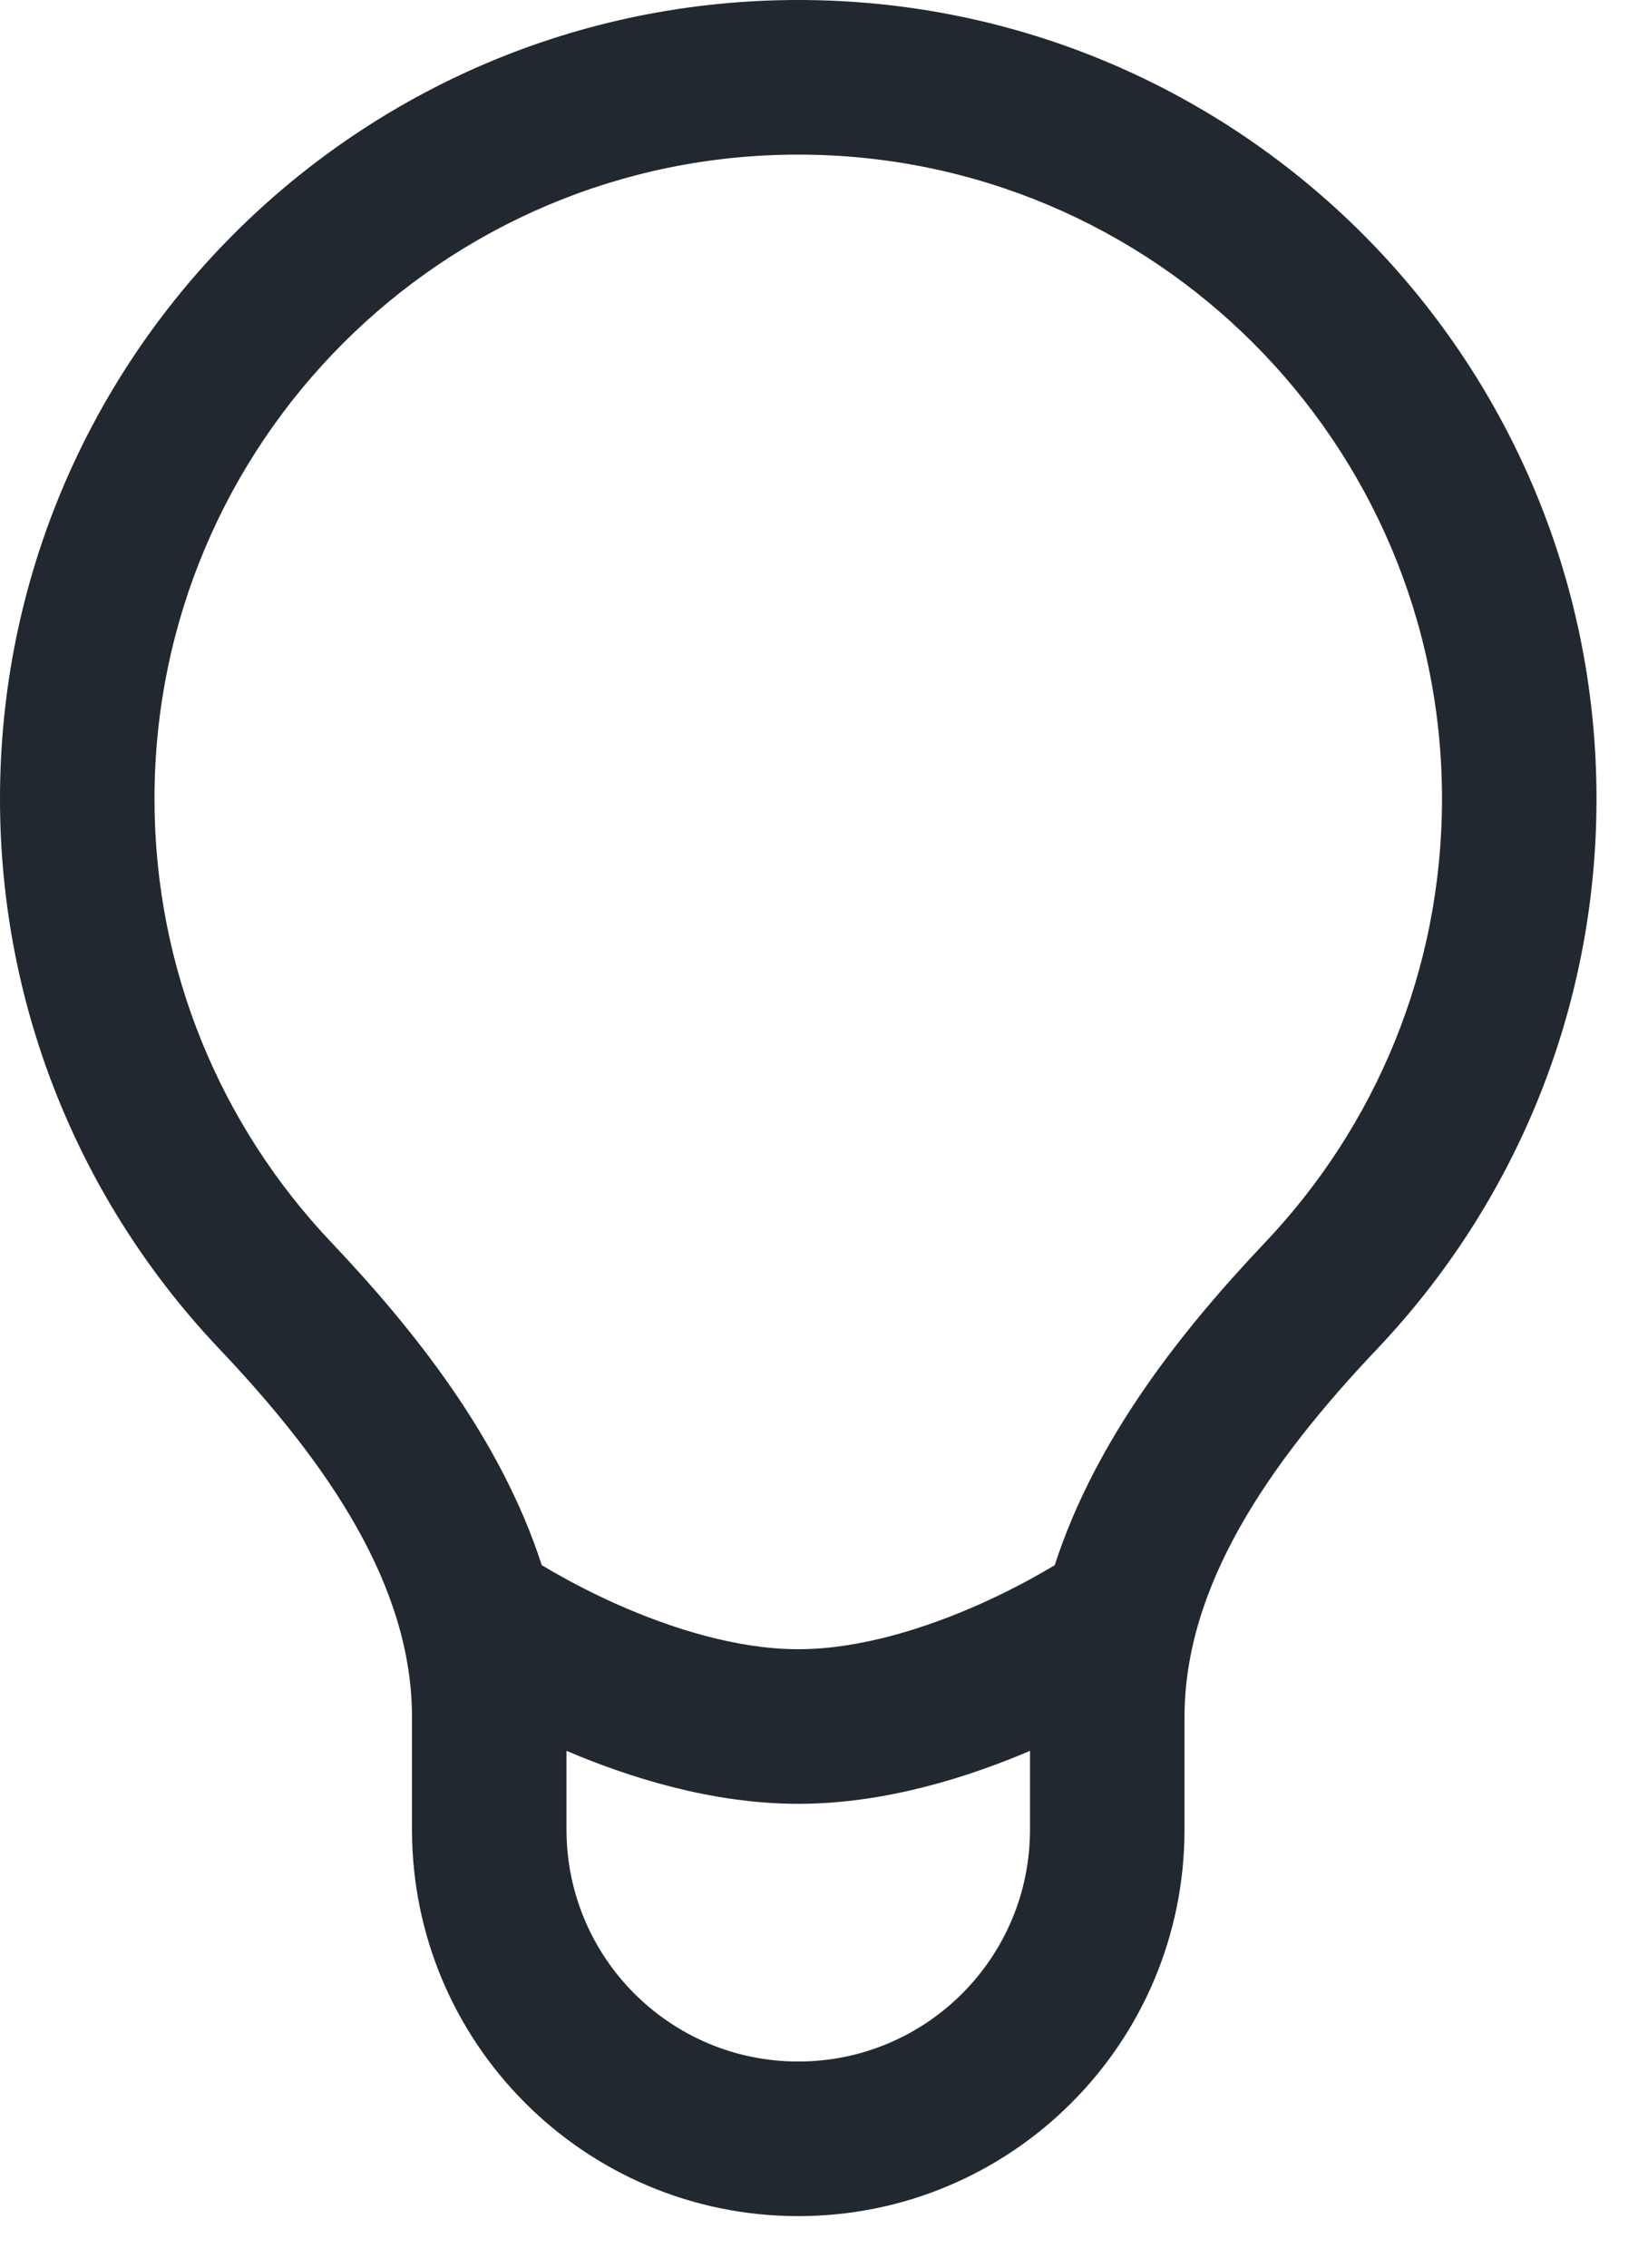 <?xml version="1.0" encoding="UTF-8" standalone="no"?>
<!DOCTYPE svg PUBLIC "-//W3C//DTD SVG 1.1//EN" "http://www.w3.org/Graphics/SVG/1.1/DTD/svg11.dtd">
<svg width="100%" height="100%" viewBox="0 0 16 22" version="1.1" xmlns="http://www.w3.org/2000/svg" xmlns:xlink="http://www.w3.org/1999/xlink" xml:space="preserve" xmlns:serif="http://www.serif.com/" style="fill-rule:evenodd;clip-rule:evenodd;stroke-linejoin:round;stroke-miterlimit:2;">
    <g transform="matrix(1,0,0,1,-4.25,-1.25)">
        <path d="M5,9C5,5.134 8.134,2 12,2C15.866,2 19,5.134 19,9C19,10.866 18.27,12.562 17.08,13.816C15.993,14.962 15,16.332 15,17.911L15,17C15,17 13.5,18 12,18C10.5,18 9,17 9,17L9,17.908C8.999,16.331 8.006,14.961 6.92,13.816C5.73,12.562 5,10.866 5,9ZM9,19L9,17.908L9,19Z" style="fill:none;"/>
    </g>
    <g transform="matrix(1,0,0,1,-4.25,-1.25)">
        <path d="M5.75,9C5.75,5.548 8.548,2.75 12,2.75C15.452,2.75 18.25,5.548 18.25,9C18.25,10.666 17.599,12.179 16.536,13.3C15.734,14.146 14.891,15.198 14.49,16.435C14.458,16.454 14.417,16.478 14.37,16.505C14.223,16.589 14.012,16.702 13.758,16.815C13.237,17.046 12.599,17.25 12,17.25C11.401,17.25 10.763,17.046 10.242,16.815C9.988,16.702 9.777,16.589 9.63,16.505C9.583,16.478 9.543,16.454 9.51,16.435C9.109,15.198 8.266,14.146 7.464,13.3C6.401,12.179 5.75,10.666 5.75,9ZM9.75,18.236C10.346,18.49 11.156,18.75 12,18.75C12.845,18.75 13.654,18.49 14.25,18.236L14.25,19C14.25,20.243 13.243,21.25 12,21.25C10.757,21.25 9.75,20.243 9.75,19L9.75,18.236ZM12,1.25C7.72,1.25 4.25,4.72 4.25,9C4.25,11.066 5.059,12.944 6.376,14.333C7.445,15.459 8.25,16.643 8.25,17.911L8.25,19C8.25,21.071 9.929,22.75 12,22.75C14.071,22.75 15.75,21.071 15.75,19L15.75,17.911C15.75,16.643 16.555,15.459 17.624,14.333C18.941,12.944 19.75,11.066 19.75,9C19.75,4.72 16.28,1.25 12,1.25Z" style="fill:rgb(34,40,47);"/>
    </g>
</svg>
